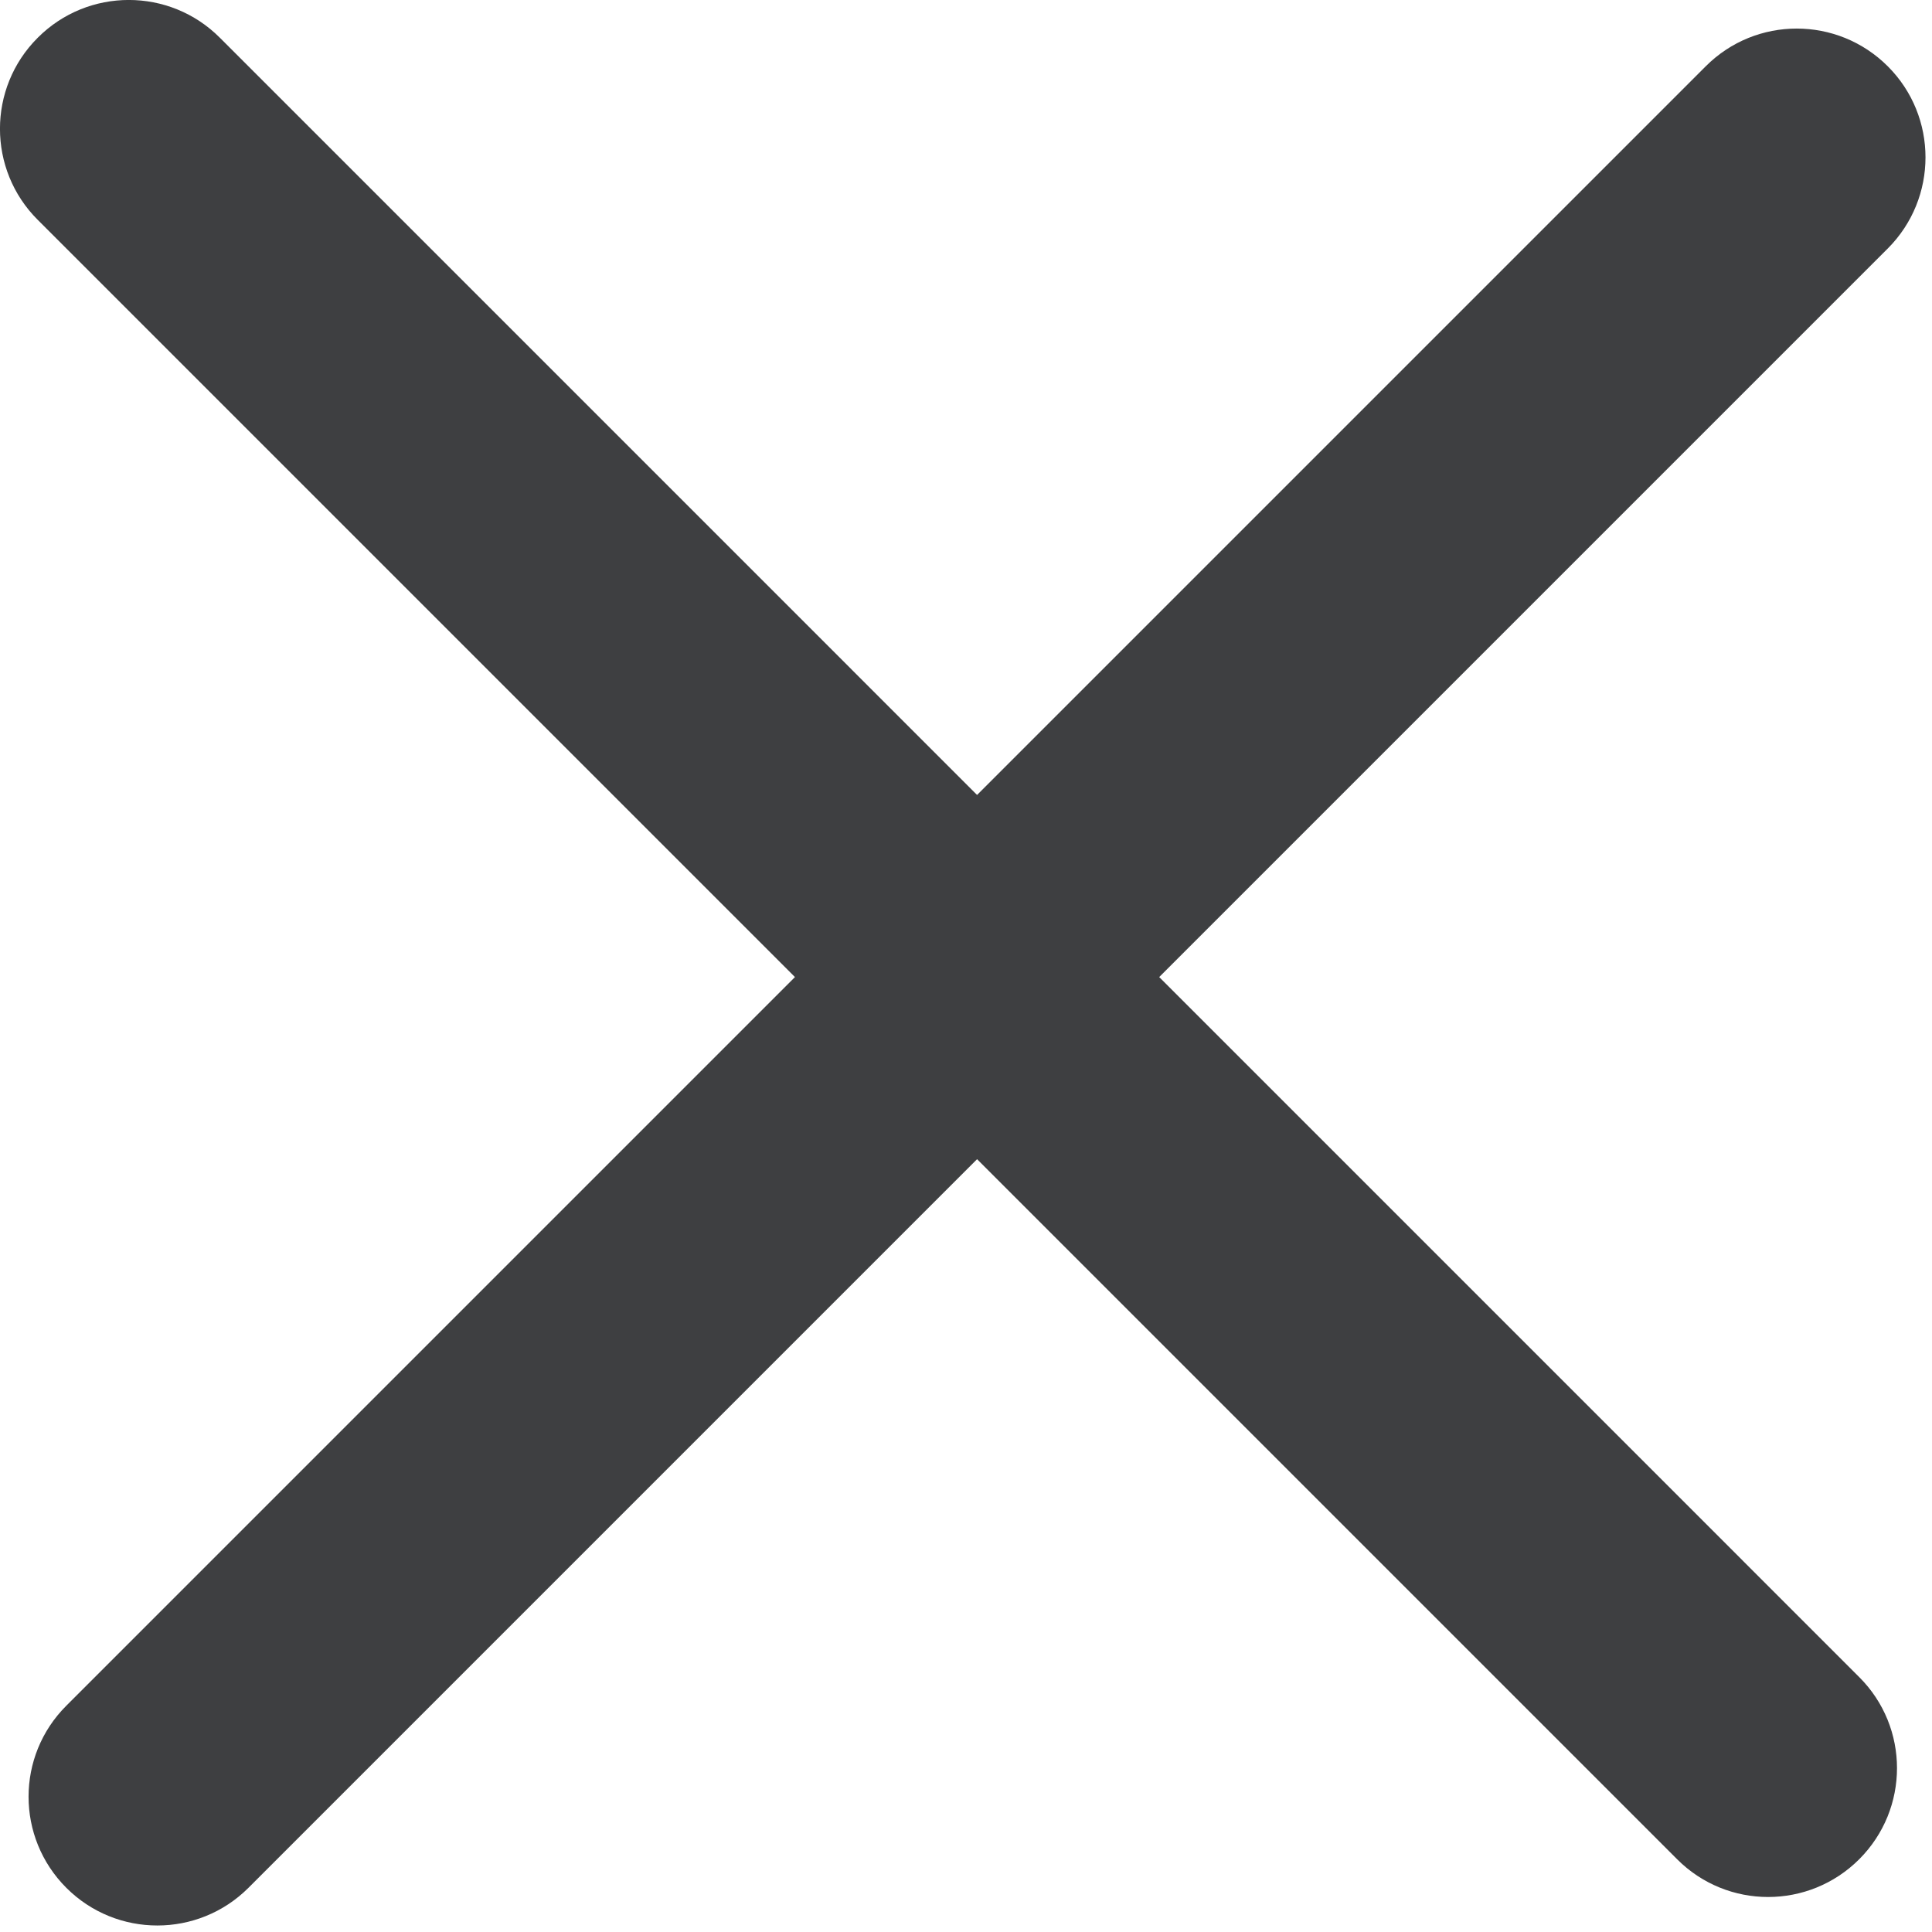 <svg width="15" height="15" viewBox="0 0 15 15" fill="none" xmlns="http://www.w3.org/2000/svg">
<path fill-rule="evenodd" clip-rule="evenodd" d="M0.293 0.293C-0.098 0.683 -0.098 1.317 0.293 1.707L6.172 7.586L0.515 13.243C0.124 13.633 0.124 14.266 0.515 14.657C0.905 15.047 1.538 15.047 1.929 14.657L7.586 9L13.021 14.435C13.411 14.826 14.044 14.826 14.435 14.435C14.826 14.044 14.826 13.411 14.435 13.021L9 7.586L14.657 1.929C15.047 1.538 15.047 0.905 14.657 0.515C14.266 0.124 13.633 0.124 13.243 0.515L7.586 6.172L1.707 0.293C1.317 -0.098 0.683 -0.098 0.293 0.293Z" fill="#3E3F41"/>
</svg>
